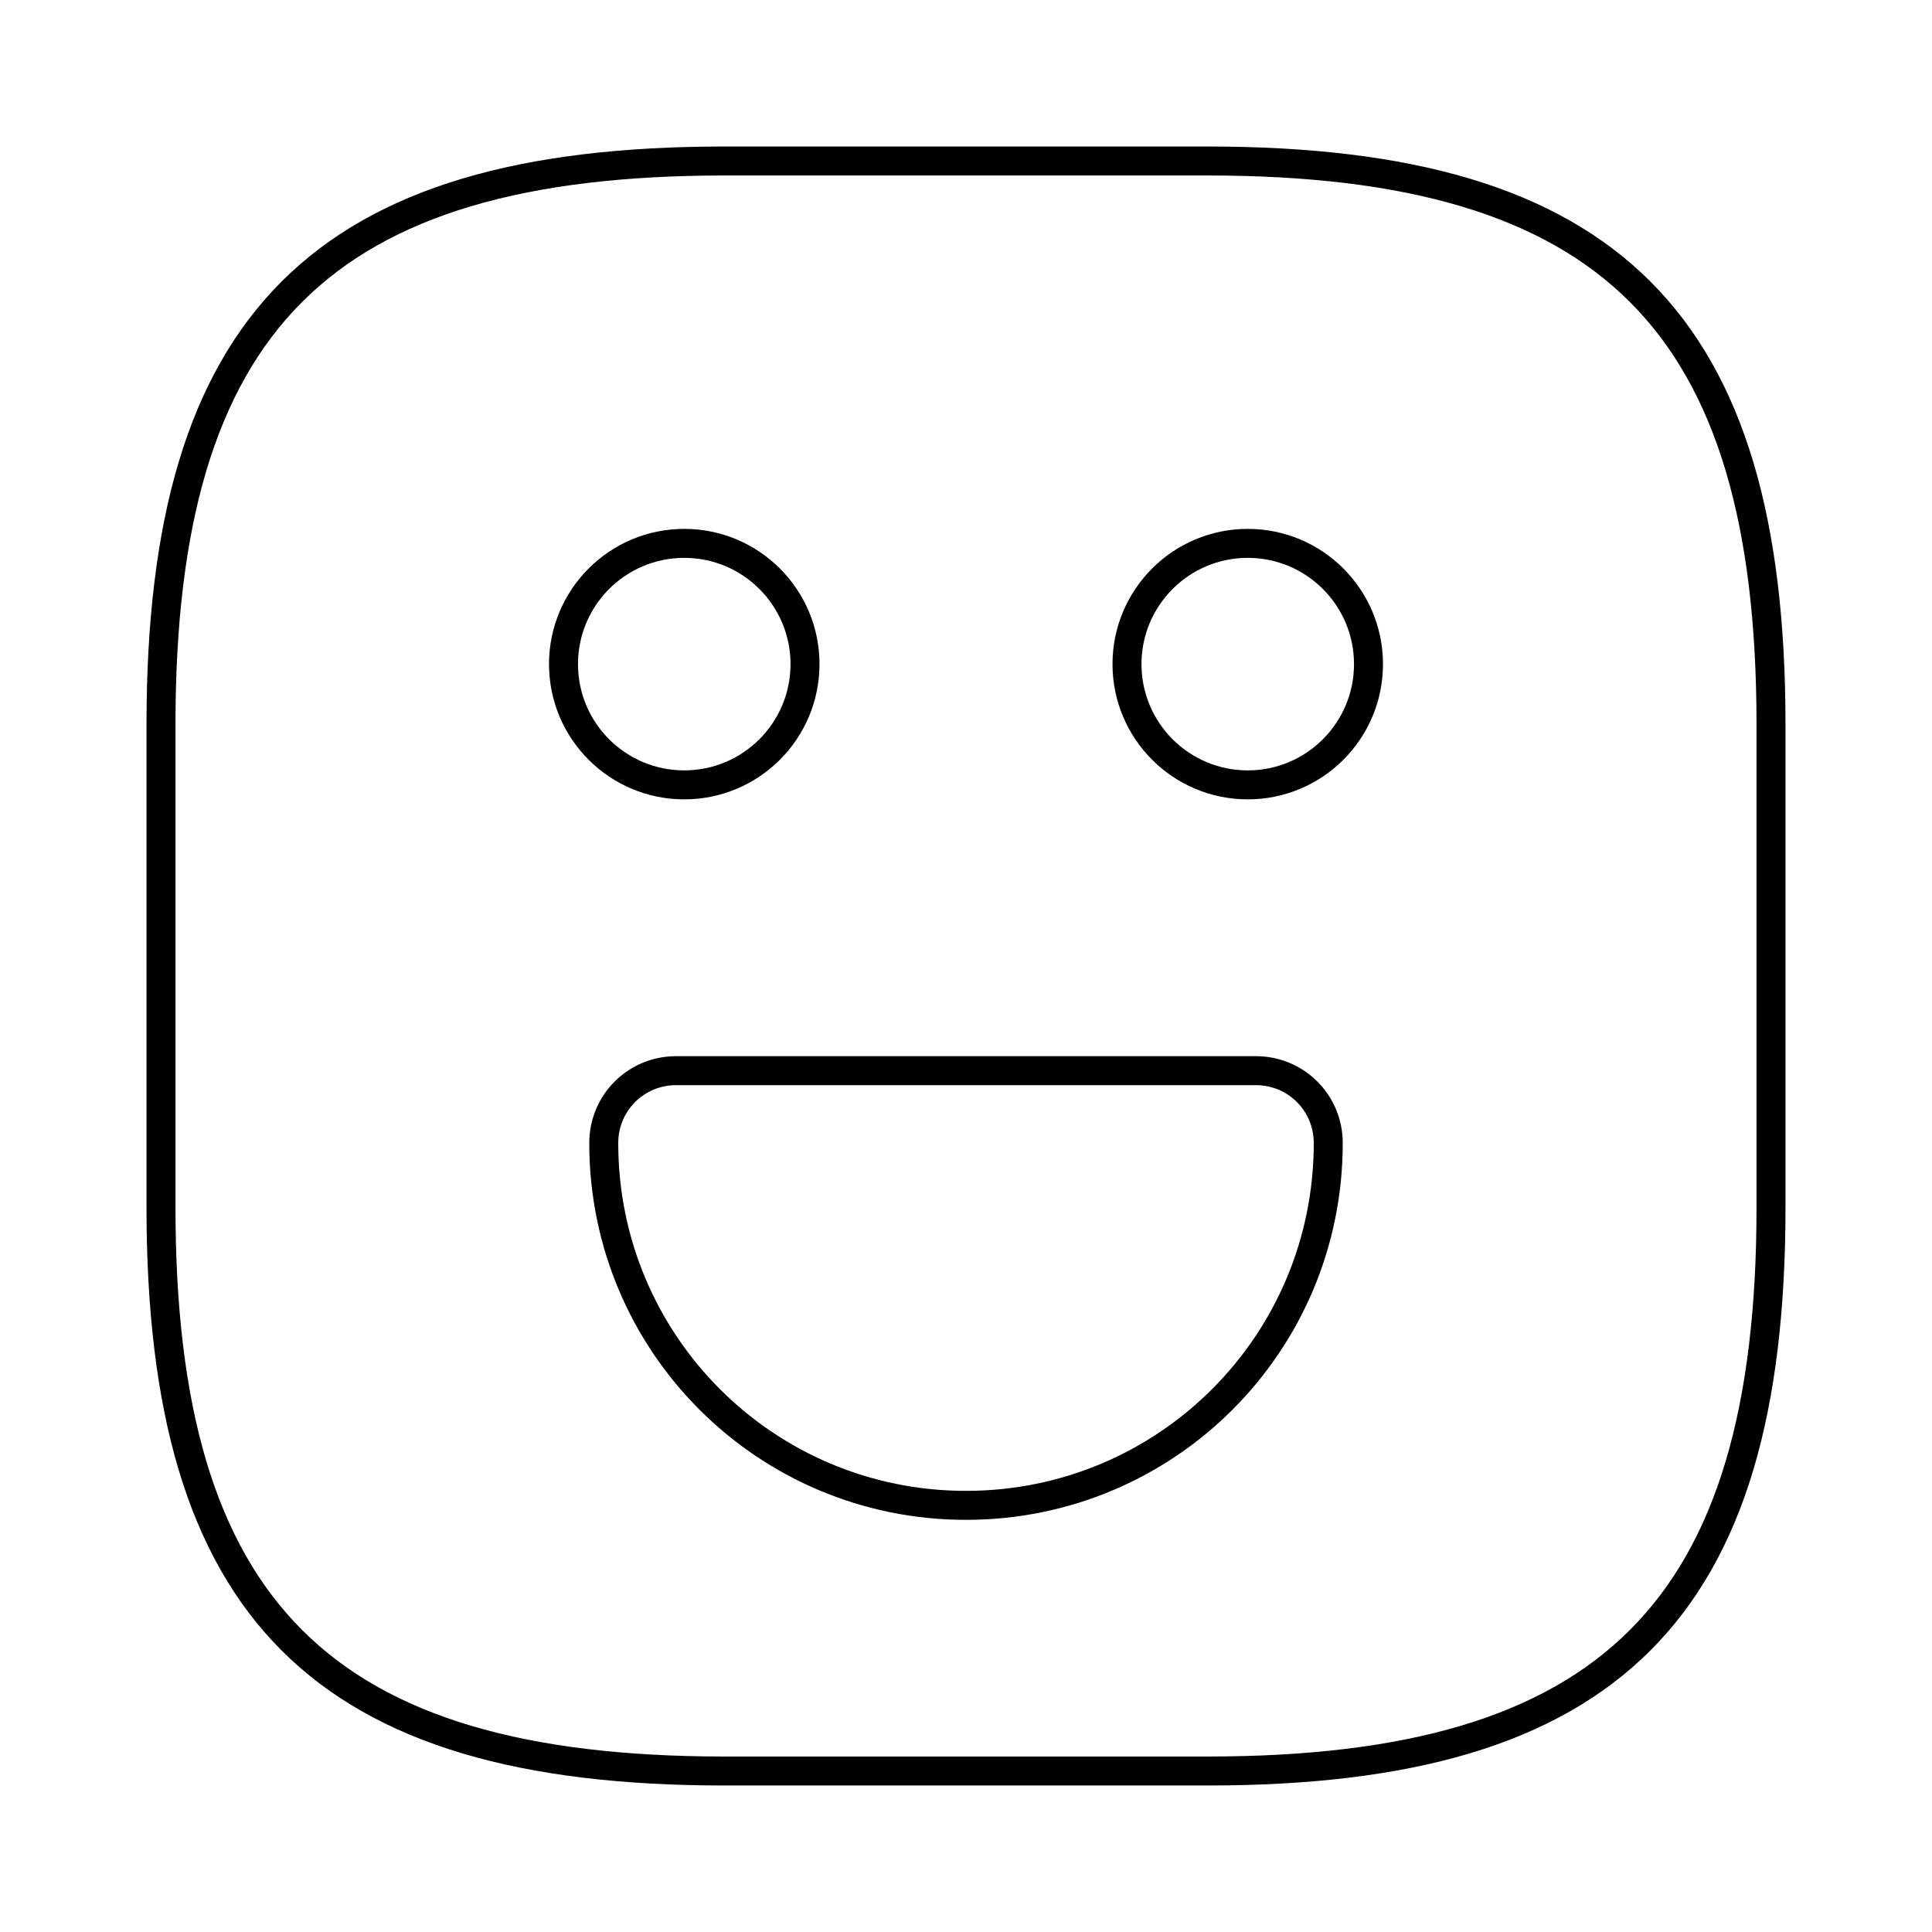<svg width="100" height="100" viewBox="0 0 100 100" fill="none" xmlns="http://www.w3.org/2000/svg">
<g id="vuesax/linear/emoji-happy">
<g id="emoji-happy">
<path id="Vector" d="M37.5 91.667H62.5C83.333 91.667 91.667 83.333 91.667 62.5V37.5C91.667 16.667 83.333 8.333 62.5 8.333H37.5C16.667 8.333 8.333 16.667 8.333 37.5V62.5C8.333 83.333 16.667 91.667 37.5 91.667Z" stroke="black" stroke-width="1.5" stroke-linecap="round" stroke-linejoin="round"/>
<path id="Vector_2" d="M64.583 40.625C68.035 40.625 70.833 37.827 70.833 34.375C70.833 30.923 68.035 28.125 64.583 28.125C61.132 28.125 58.333 30.923 58.333 34.375C58.333 37.827 61.132 40.625 64.583 40.625Z" stroke="black" stroke-width="1.5" stroke-miterlimit="10" stroke-linecap="round" stroke-linejoin="round"/>
<path id="Vector_3" d="M35.417 40.625C38.868 40.625 41.667 37.827 41.667 34.375C41.667 30.923 38.868 28.125 35.417 28.125C31.965 28.125 29.167 30.923 29.167 34.375C29.167 37.827 31.965 40.625 35.417 40.625Z" stroke="black" stroke-width="1.5" stroke-miterlimit="10" stroke-linecap="round" stroke-linejoin="round"/>
<path id="Vector_4" d="M35 55.417H65C67.083 55.417 68.75 57.083 68.75 59.167C68.75 69.542 60.375 77.917 50 77.917C39.625 77.917 31.25 69.542 31.25 59.167C31.25 57.083 32.917 55.417 35 55.417Z" stroke="black" stroke-width="1.5" stroke-miterlimit="10" stroke-linecap="round" stroke-linejoin="round"/>
</g>
</g>
</svg>
